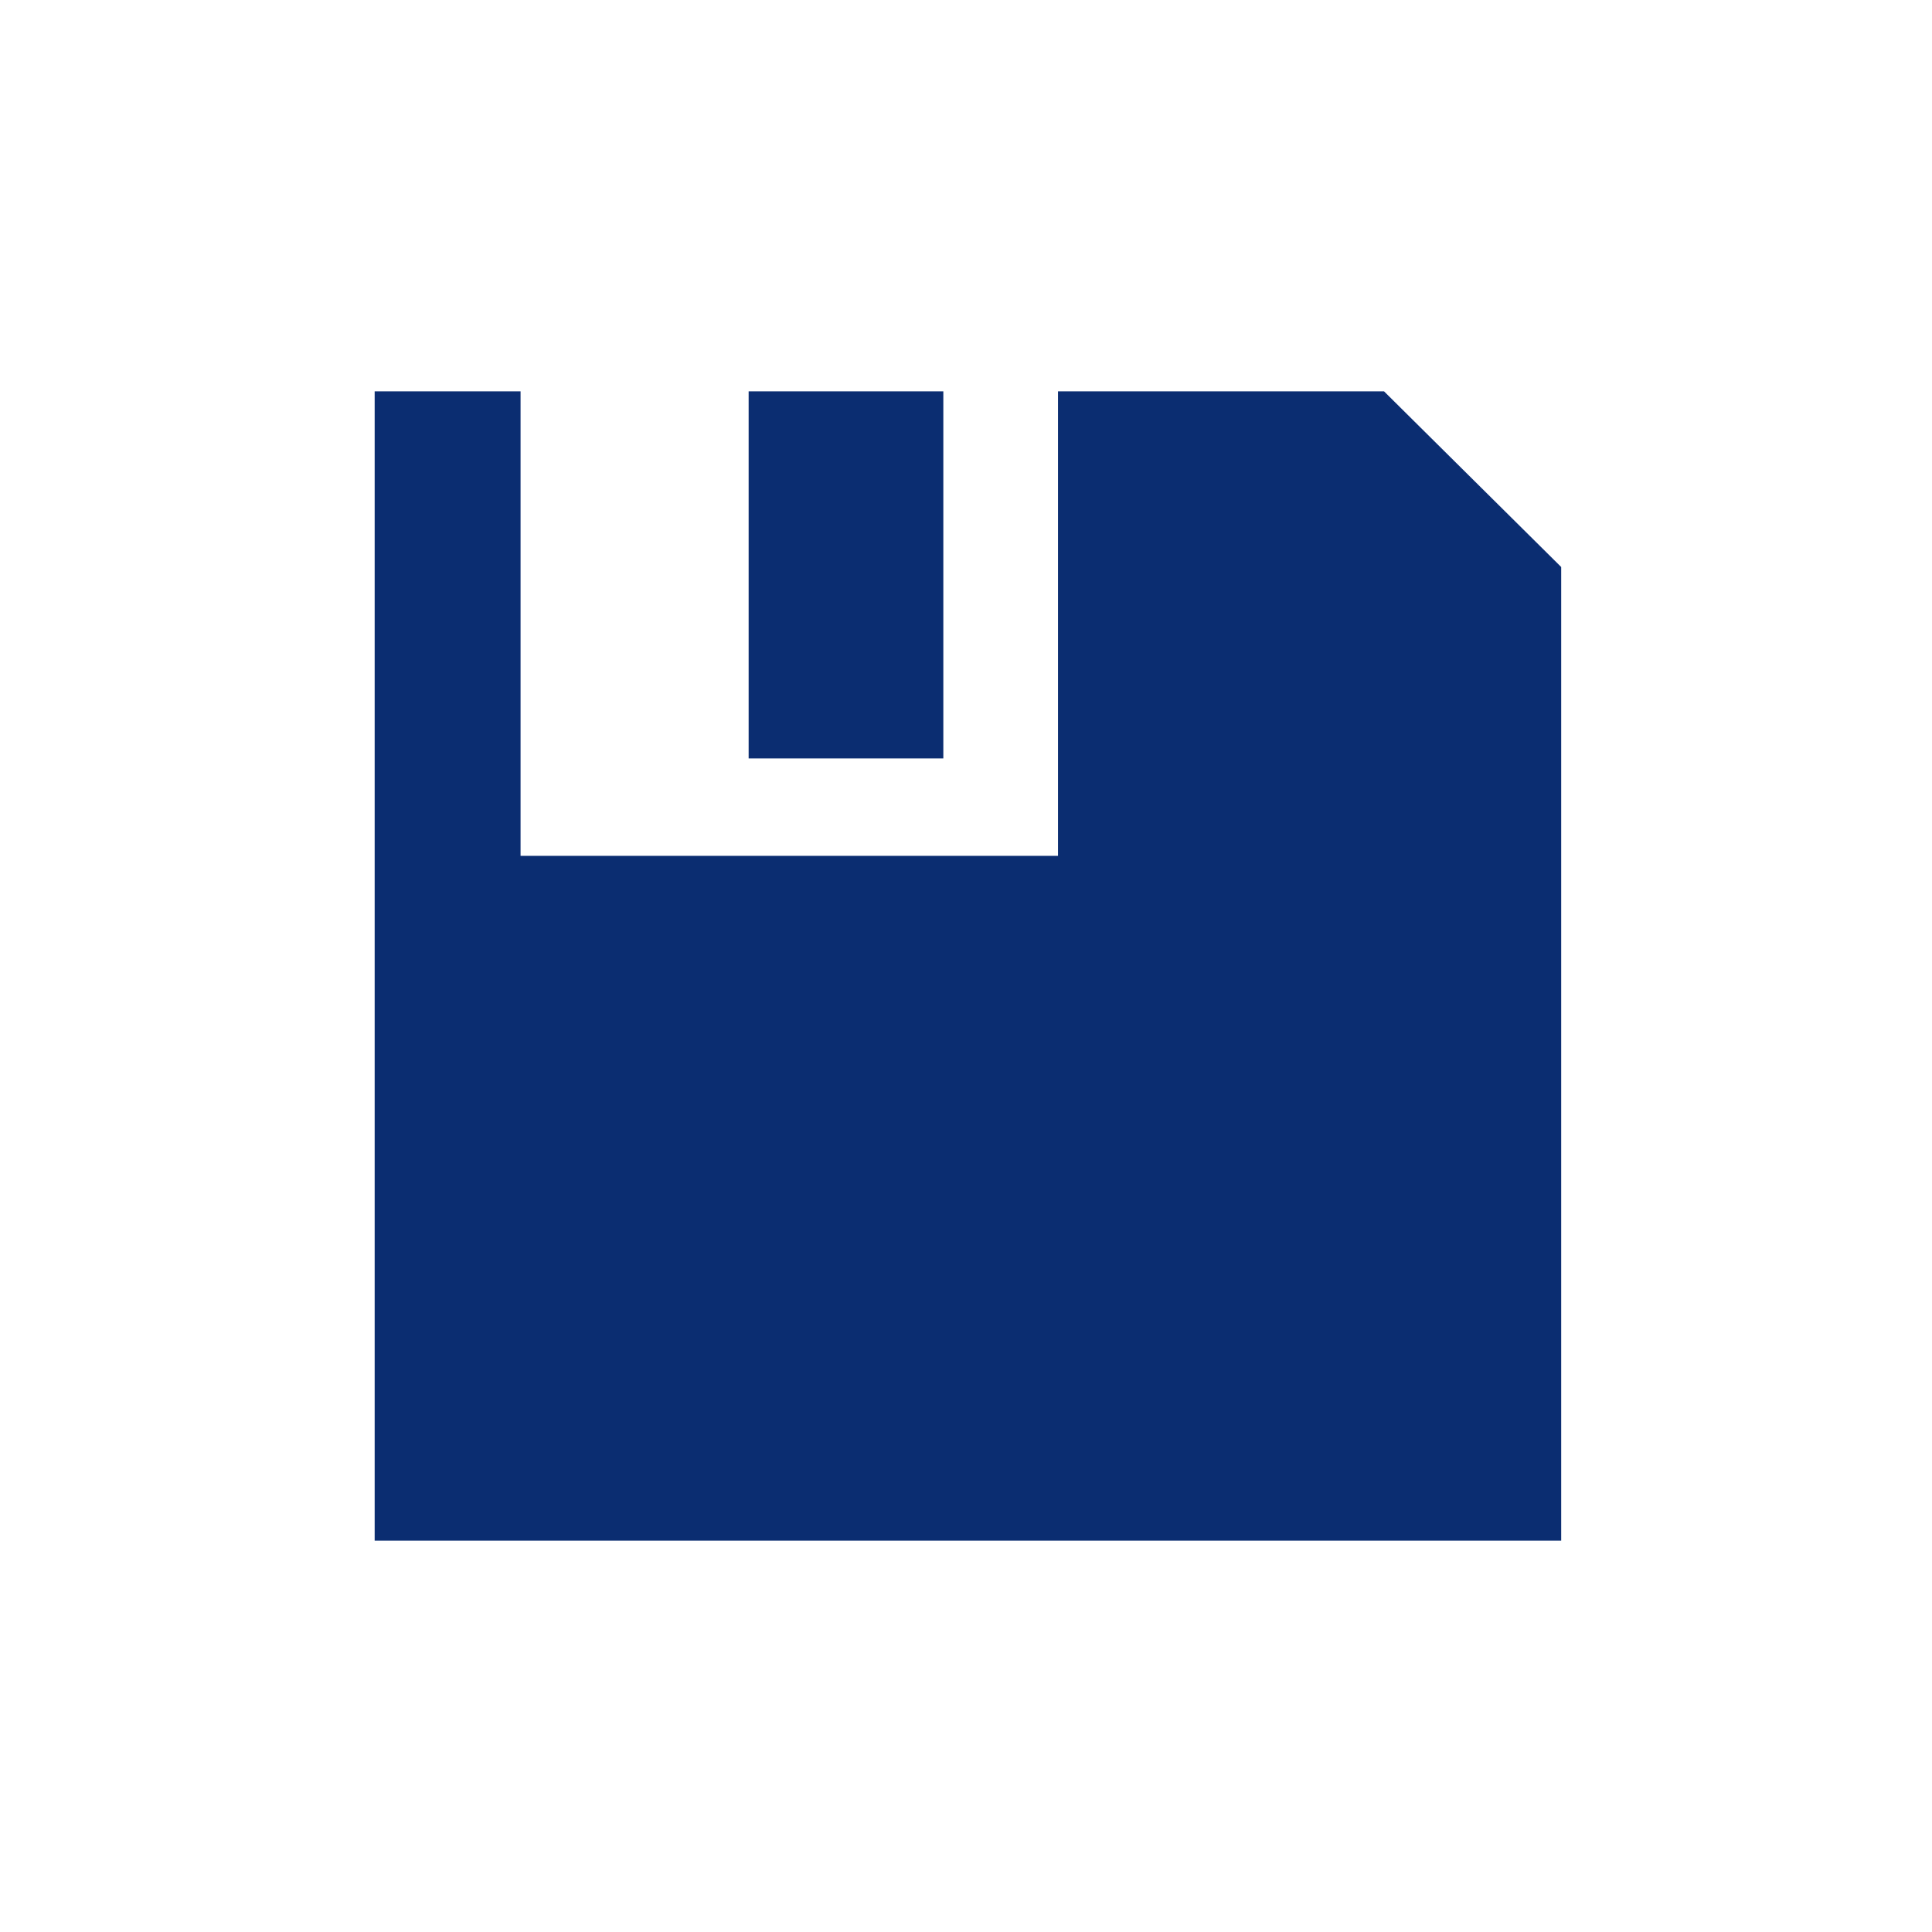 <?xml version="1.0" encoding="utf-8"?>
<!-- Generator: Adobe Illustrator 16.0.0, SVG Export Plug-In . SVG Version: 6.00 Build 0)  -->
<!DOCTYPE svg PUBLIC "-//W3C//DTD SVG 1.1//EN" "http://www.w3.org/Graphics/SVG/1.1/DTD/svg11.dtd">
<svg version="1.1" id="Layer_1" xmlns="http://www.w3.org/2000/svg" xmlns:xlink="http://www.w3.org/1999/xlink" x="0px" y="0px"
	 width="500px" height="500px" viewBox="0 0 500 500" enable-background="new 0 0 500 500" xml:space="preserve">
<path fill="#0B2D71" d="M273.81,101.278v120.21H134.721v-120.21H96.963v297.445h307.073V146.743l-45.851-45.465H273.81z
	 M193.748,101.278h50.386v95.003h-50.386V101.278z"/>
</svg>
